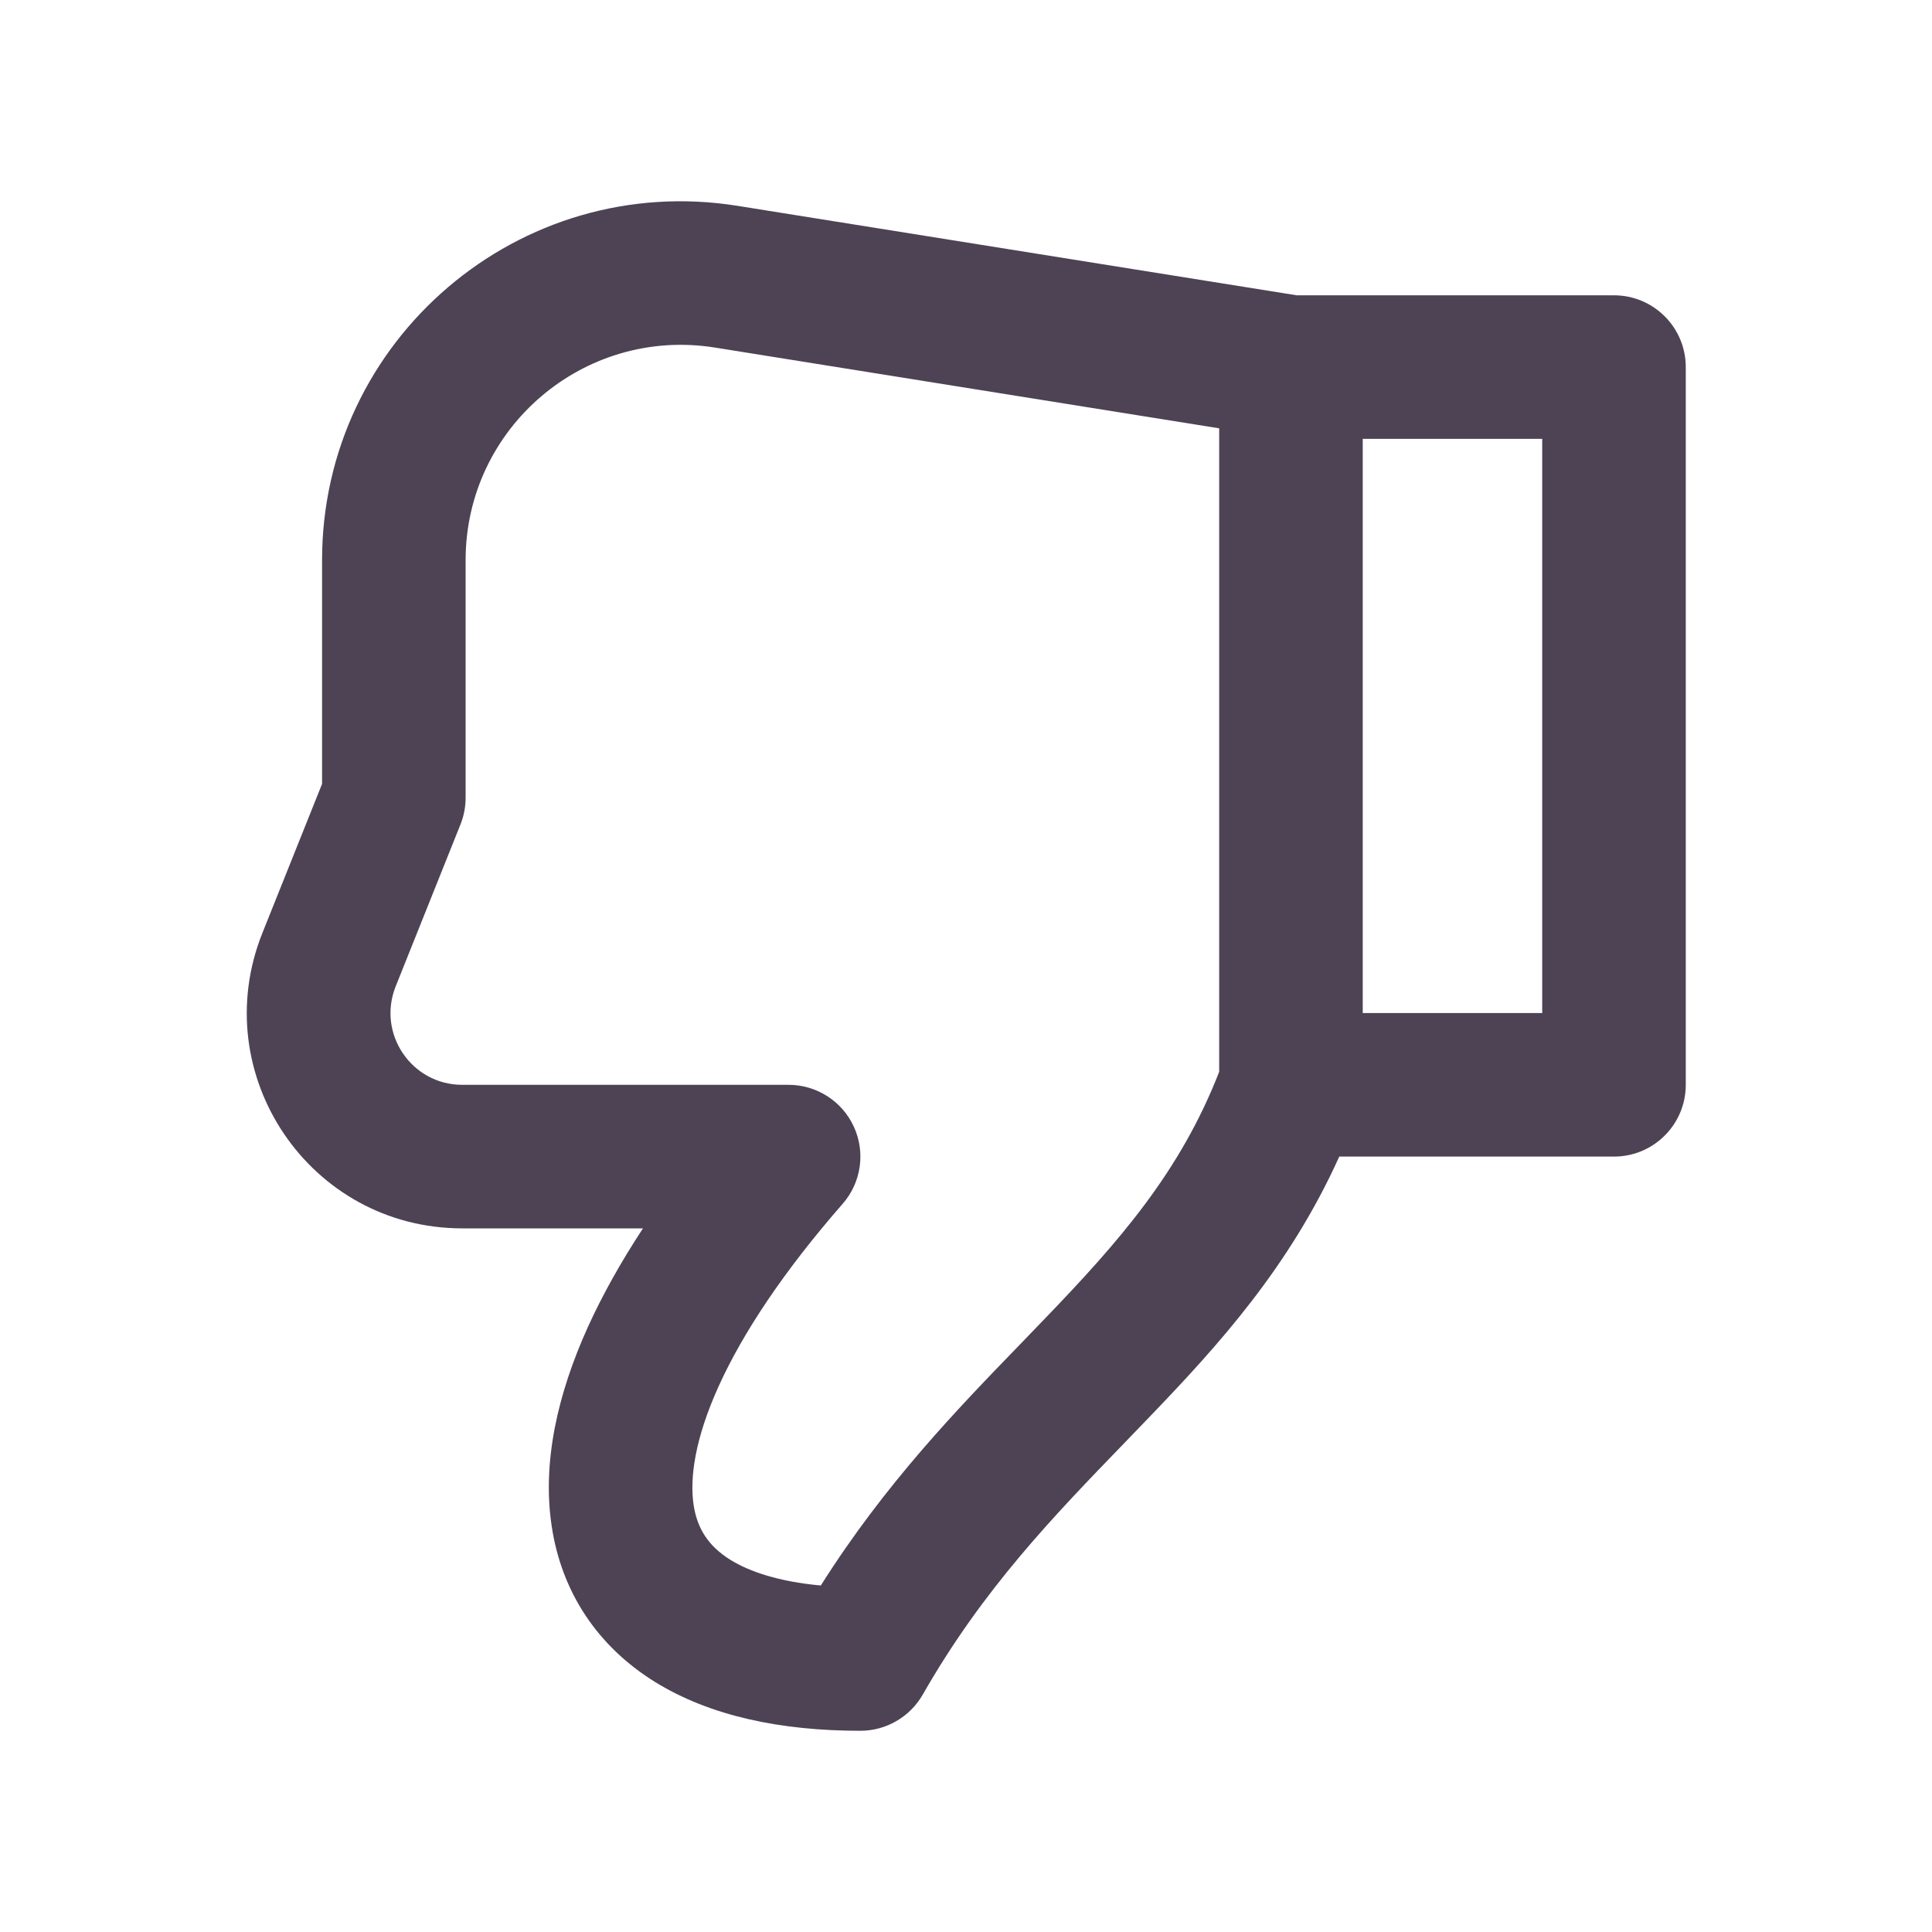 <svg width="20" height="20" viewBox="0 0 20 20" fill="none" xmlns="http://www.w3.org/2000/svg">
<path fill-rule="evenodd" clip-rule="evenodd" d="M6.78 17.411C7.35 17.764 8.082 17.917 8.906 17.917C9.173 17.917 9.419 17.774 9.552 17.543C10.175 16.452 10.9 15.702 11.65 14.927C11.728 14.847 11.806 14.766 11.884 14.684C12.611 13.929 13.347 13.118 13.864 11.973H16.708C17.118 11.973 17.451 11.64 17.451 11.23V3.8C17.451 3.39 17.118 3.057 16.708 3.057H13.424L7.636 2.131C5.379 1.77 3.334 3.514 3.334 5.799V8.115L2.716 9.659C2.131 11.123 3.207 12.716 4.785 12.716H6.656C6.428 13.063 6.238 13.403 6.088 13.732C5.768 14.438 5.612 15.144 5.711 15.798C5.813 16.481 6.185 17.042 6.78 17.411ZM14.107 4.543H15.965V10.487H14.107V4.543ZM12.621 11.095C12.217 12.132 11.587 12.85 10.813 13.654C10.736 13.735 10.657 13.816 10.577 13.899C9.913 14.584 9.163 15.358 8.497 16.413C8.062 16.373 7.76 16.27 7.562 16.148C7.333 16.006 7.217 15.823 7.18 15.578C7.139 15.303 7.192 14.895 7.441 14.347C7.688 13.803 8.106 13.168 8.723 12.462C8.915 12.243 8.961 11.931 8.84 11.666C8.72 11.401 8.455 11.23 8.163 11.23H4.785C4.26 11.23 3.901 10.7 4.096 10.211L4.767 8.534C4.802 8.446 4.82 8.353 4.82 8.258V5.799C4.82 4.428 6.047 3.382 7.401 3.598L12.621 4.434V11.095Z" fill="#4D4354"/>
</svg>
